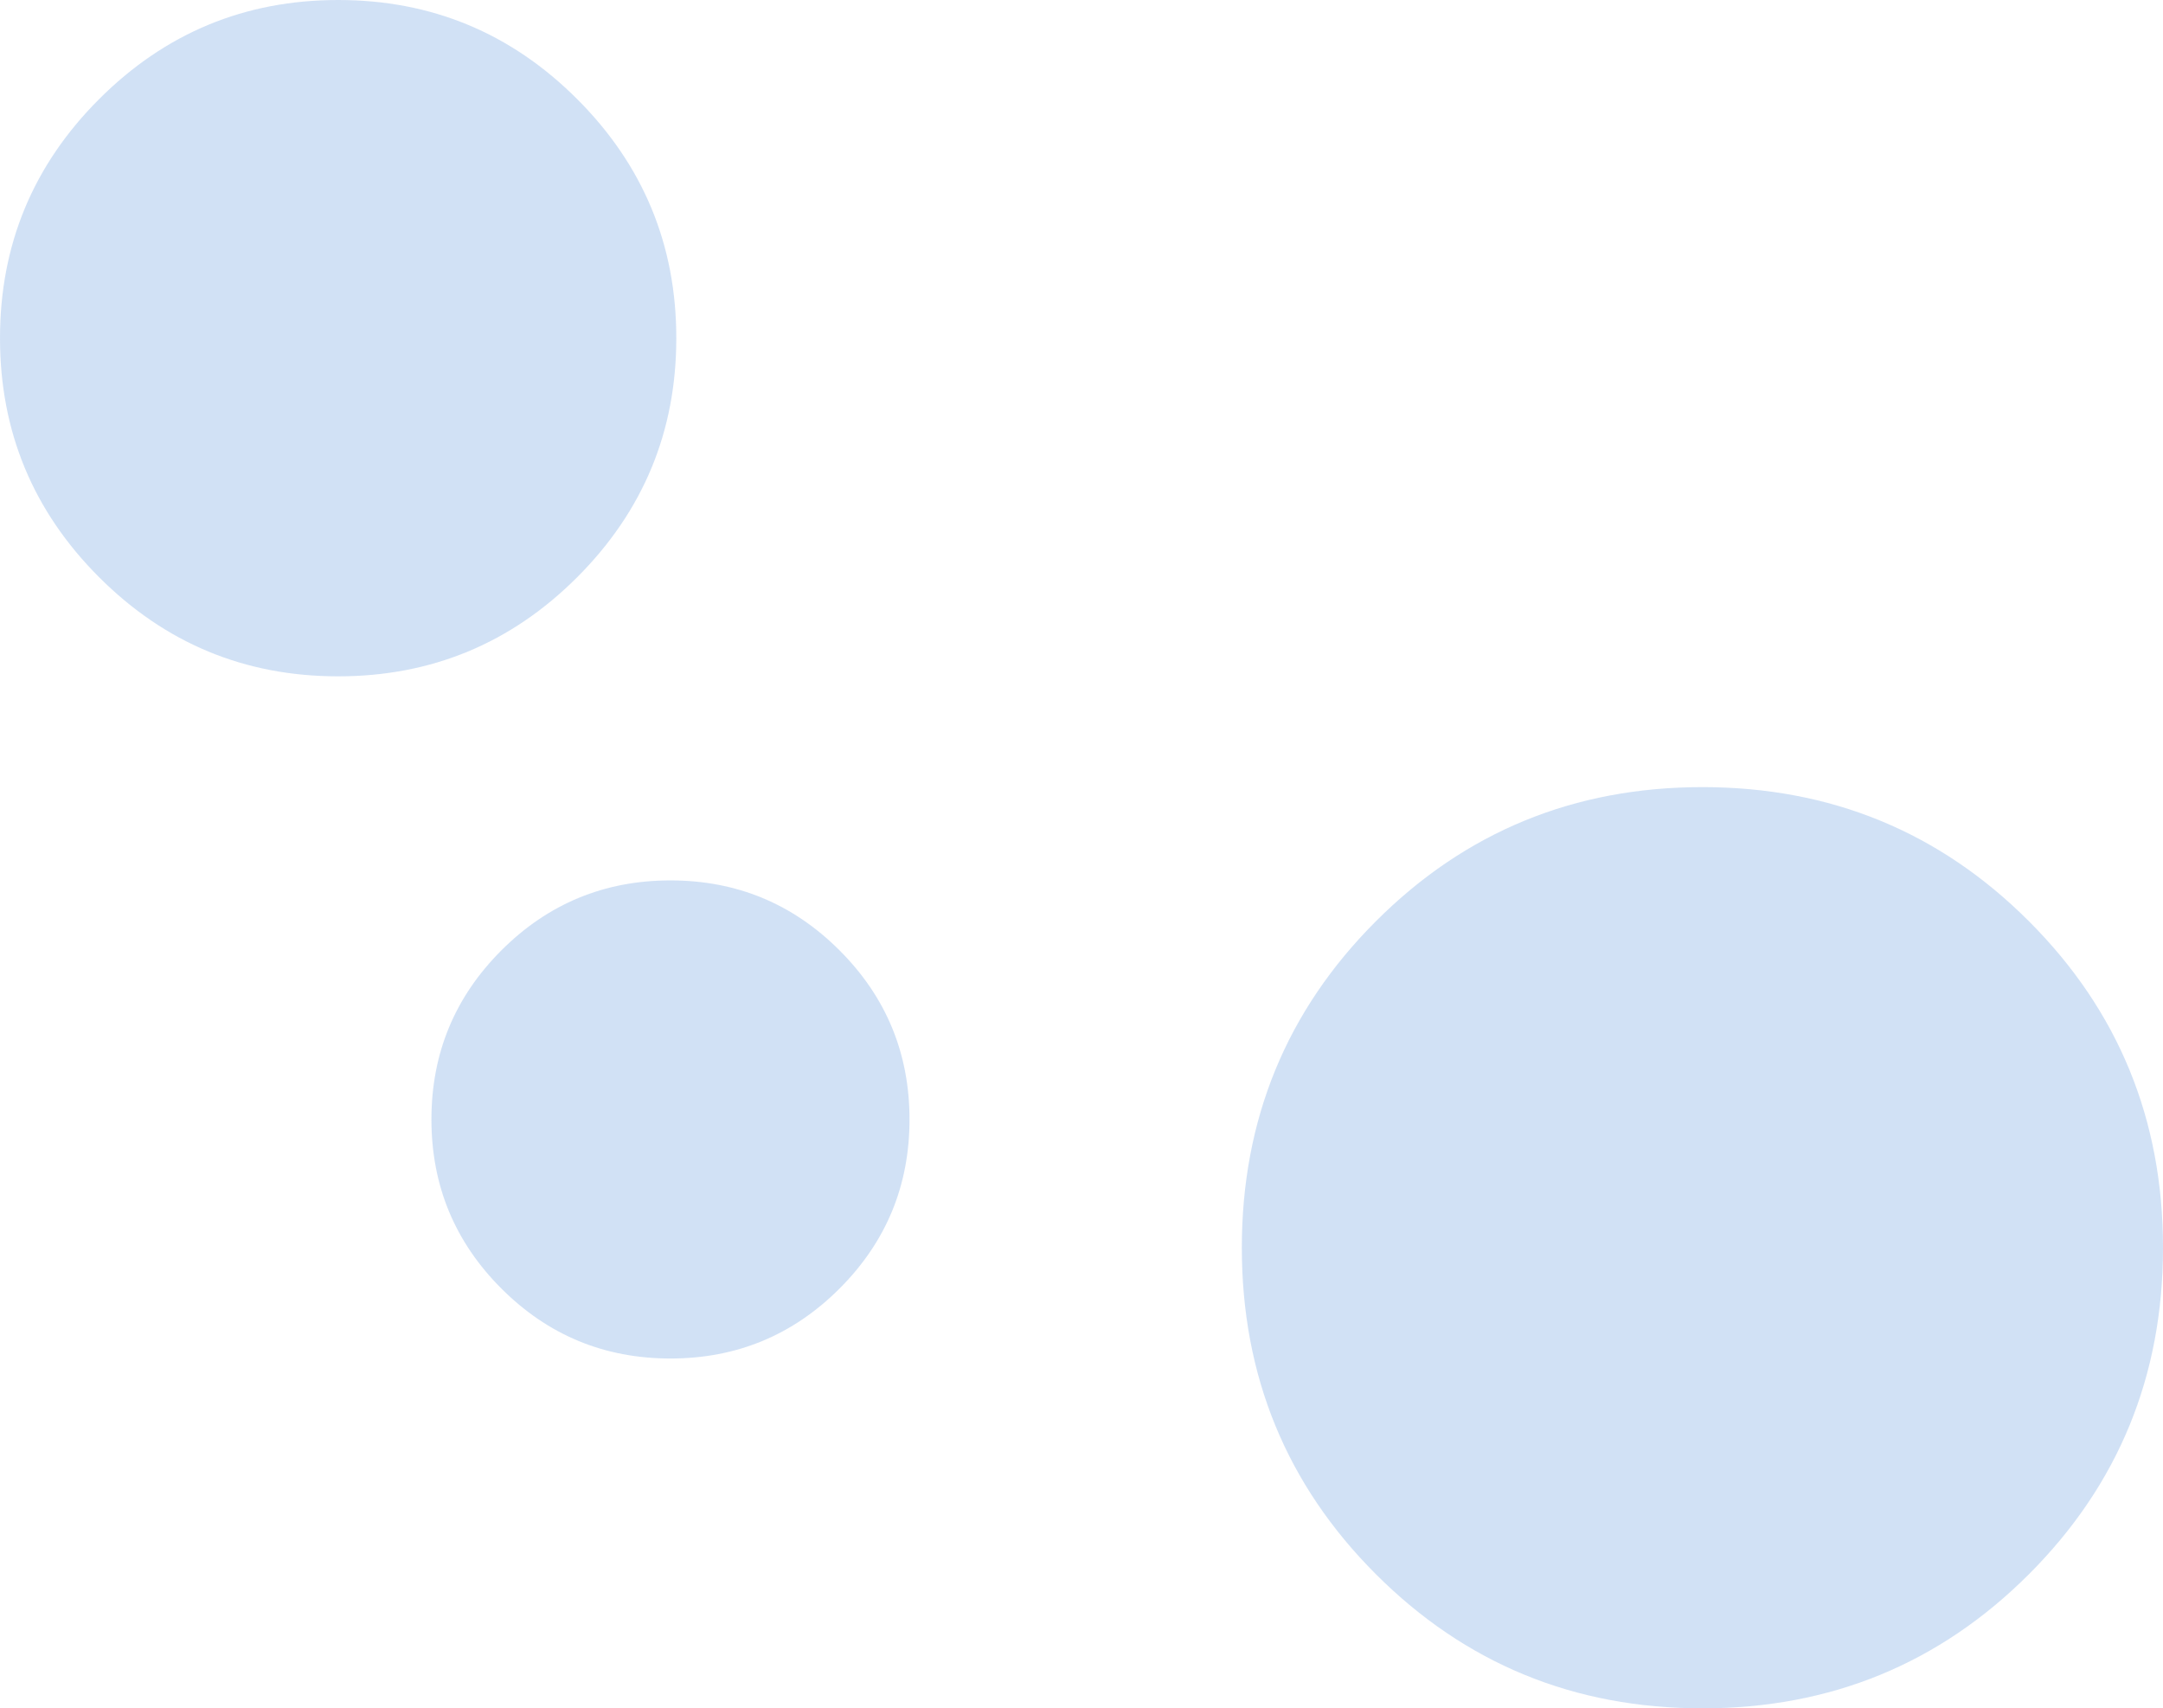 <?xml version="1.0" encoding="UTF-8" standalone="no"?>
<svg version="1.1" xmlns="http://www.w3.org/2000/svg" height="14.65" width="18.55"><path d="m2.9 0q1.2 0 2.05.85t.85 2.05-.85 2.05-2.05.85-2.05-.85-0.85-2.05 0.85-2.05 2.05-.85m4.9 9.6q0 .85-.6 1.45t-1.45.6-1.45-.6-.6-1.45.6-1.45 1.45-.6 1.45.6.6 1.45m6.8-2.85q1.65 0 2.8 1.15t1.15 2.8-1.15 2.8-2.8 1.15-2.8-1.15-1.15-2.8 1.15-2.8 2.8-1.15" fill="#a3c3eb" fill-opacity=".502"/></svg>

